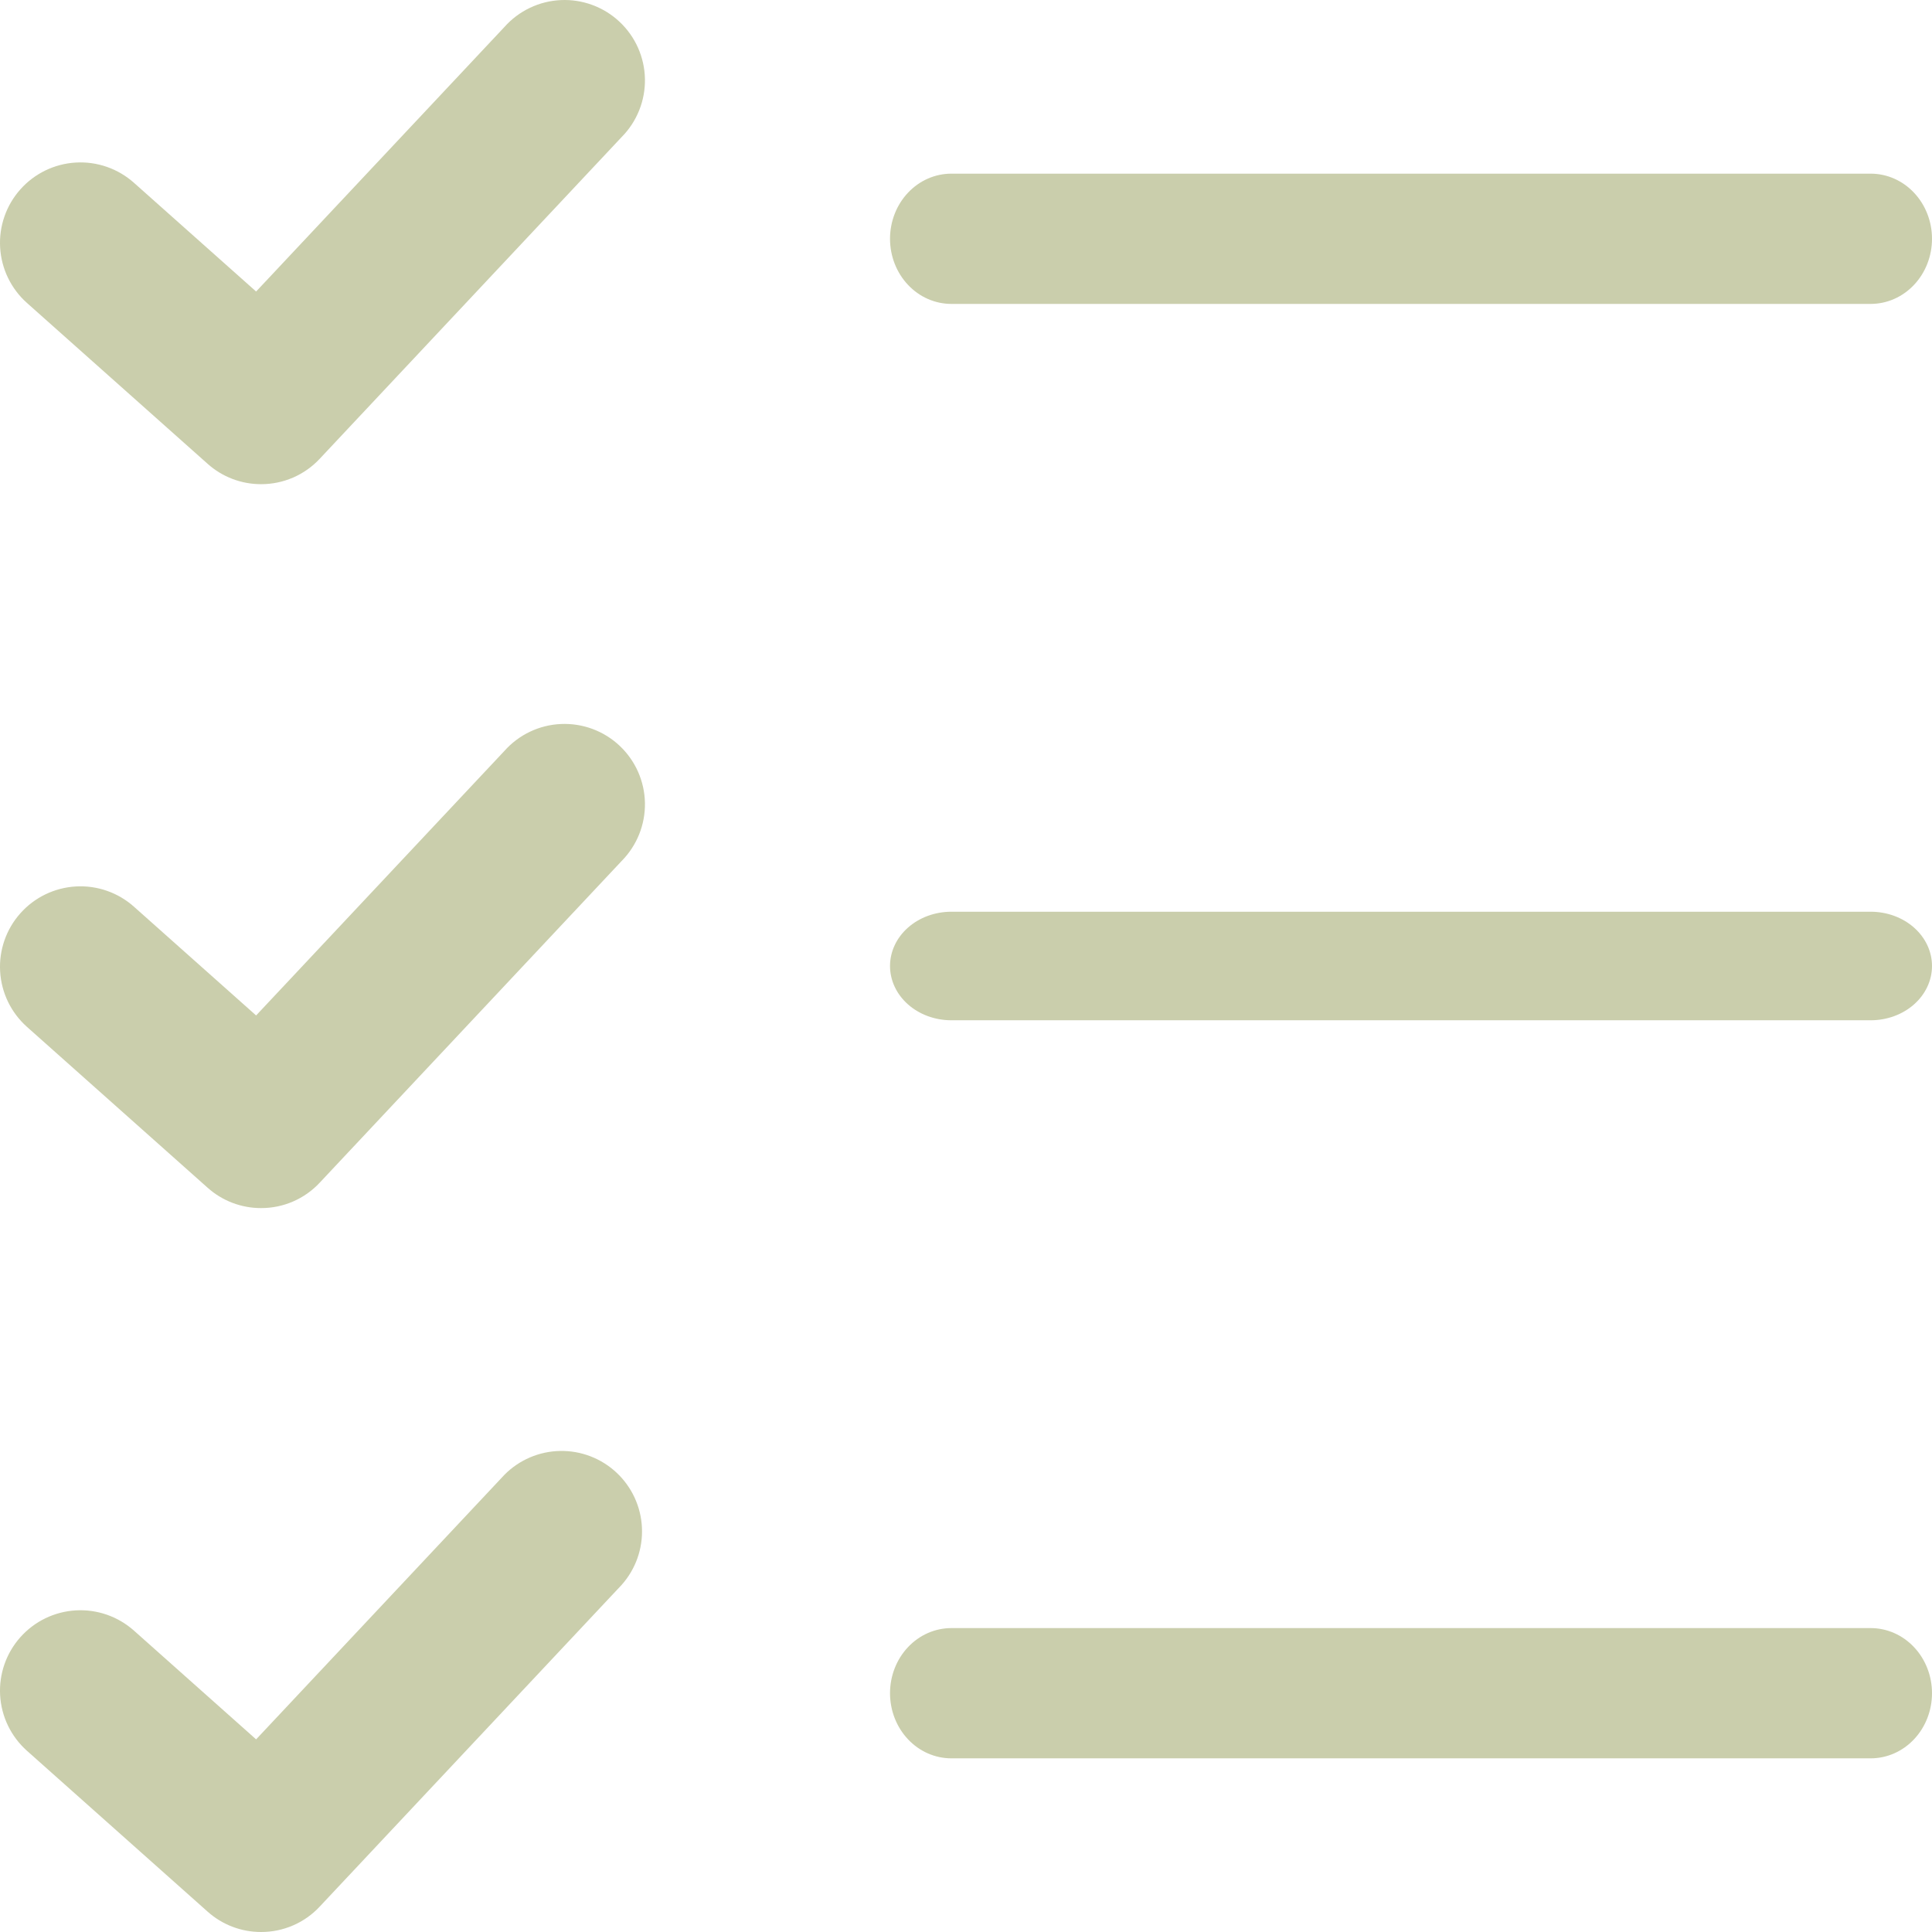 <svg width="89" height="89" viewBox="0 0 89 89" fill="none" xmlns="http://www.w3.org/2000/svg">
    <path d="M86.177 81H43.824C43.075 81 42.356 80.684 41.827 80.121C41.297 79.559 41 78.796 41 78C41 77.204 41.297 76.441 41.827 75.879C42.356 75.316 43.075 75 43.824 75H86.177C86.925 75 87.644 75.316 88.173 75.879C88.703 76.441 89 77.204 89 78C89 78.796 88.703 79.559 88.173 80.121C87.644 80.684 86.925 81 86.177 81Z"
          fill="#CACEAC"/>
    <path d="M86.177 47H43.824C43.075 47 42.356 46.737 41.827 46.268C41.297 45.799 41 45.163 41 44.5C41 43.837 41.297 43.201 41.827 42.732C42.356 42.263 43.075 42 43.824 42H86.177C86.925 42 87.644 42.263 88.173 42.732C88.703 43.201 89 43.837 89 44.5C89 45.163 88.703 45.799 88.173 46.268C87.644 46.737 86.925 47 86.177 47Z"
          fill="#CACEAC"/>
    <path d="M86.177 14H43.824C43.075 14 42.356 13.684 41.827 13.121C41.297 12.559 41 11.796 41 11C41 10.204 41.297 9.441 41.827 8.879C42.356 8.316 43.075 8 43.824 8H86.177C86.925 8 87.644 8.316 88.173 8.879C88.703 9.441 89 10.204 89 11C89 11.796 88.703 12.559 88.173 13.121C87.644 13.684 86.925 14 86.177 14Z"
          fill="#CACEAC"/>
    <path d="M12.028 22.304C11.119 22.306 10.242 21.972 9.564 21.366L1.242 13.956C0.508 13.302 0.063 12.384 0.006 11.402C-0.051 10.421 0.284 9.458 0.938 8.724C1.591 7.99 2.51 7.545 3.491 7.488C4.472 7.431 5.436 7.766 6.17 8.42L11.798 13.429L23.237 1.243C23.566 0.873 23.965 0.573 24.412 0.36C24.859 0.147 25.344 0.026 25.838 0.004C26.332 -0.019 26.826 0.058 27.29 0.23C27.755 0.402 28.18 0.665 28.54 1.003C28.901 1.342 29.191 1.749 29.392 2.202C29.592 2.654 29.701 3.142 29.71 3.637C29.719 4.131 29.629 4.623 29.445 5.082C29.261 5.542 28.987 5.96 28.639 6.311L14.729 21.133C14.384 21.503 13.966 21.799 13.501 22C13.036 22.201 12.535 22.305 12.028 22.304V22.304Z"
          fill="#CACEAC"/>
    <path d="M12.028 55.652C11.119 55.654 10.242 55.32 9.564 54.714L1.242 47.304C0.508 46.65 0.063 45.732 0.006 44.751C-0.051 43.77 0.284 42.806 0.938 42.072C1.591 41.338 2.51 40.893 3.491 40.836C4.472 40.779 5.436 41.114 6.17 41.768L11.798 46.778L23.237 34.591C23.566 34.221 23.965 33.921 24.412 33.708C24.859 33.495 25.344 33.374 25.838 33.352C26.332 33.33 26.826 33.407 27.29 33.578C27.755 33.75 28.18 34.013 28.54 34.351C28.901 34.69 29.191 35.097 29.392 35.55C29.592 36.002 29.701 36.49 29.71 36.985C29.719 37.479 29.629 37.971 29.445 38.43C29.261 38.89 28.987 39.308 28.639 39.66L14.729 54.481C14.384 54.851 13.966 55.147 13.501 55.348C13.036 55.55 12.535 55.653 12.028 55.652V55.652Z"
          fill="#CACEAC"/>
    <path d="M12.028 89C11.119 89.002 10.242 88.668 9.564 88.062L1.242 80.652C0.508 79.998 0.063 79.08 0.006 78.099C-0.051 77.118 0.284 76.154 0.938 75.42C1.591 74.686 2.51 74.241 3.491 74.184C4.472 74.127 5.436 74.463 6.17 75.116L11.798 80.126L23.237 67.939C23.916 67.252 24.836 66.858 25.802 66.84C26.767 66.822 27.702 67.182 28.406 67.843C29.11 68.504 29.529 69.413 29.572 70.378C29.616 71.343 29.281 72.286 28.639 73.008L14.729 87.829C14.384 88.2 13.966 88.495 13.501 88.696C13.036 88.898 12.535 89.001 12.028 89V89Z"
          fill="#CACEAC"/>
</svg>
